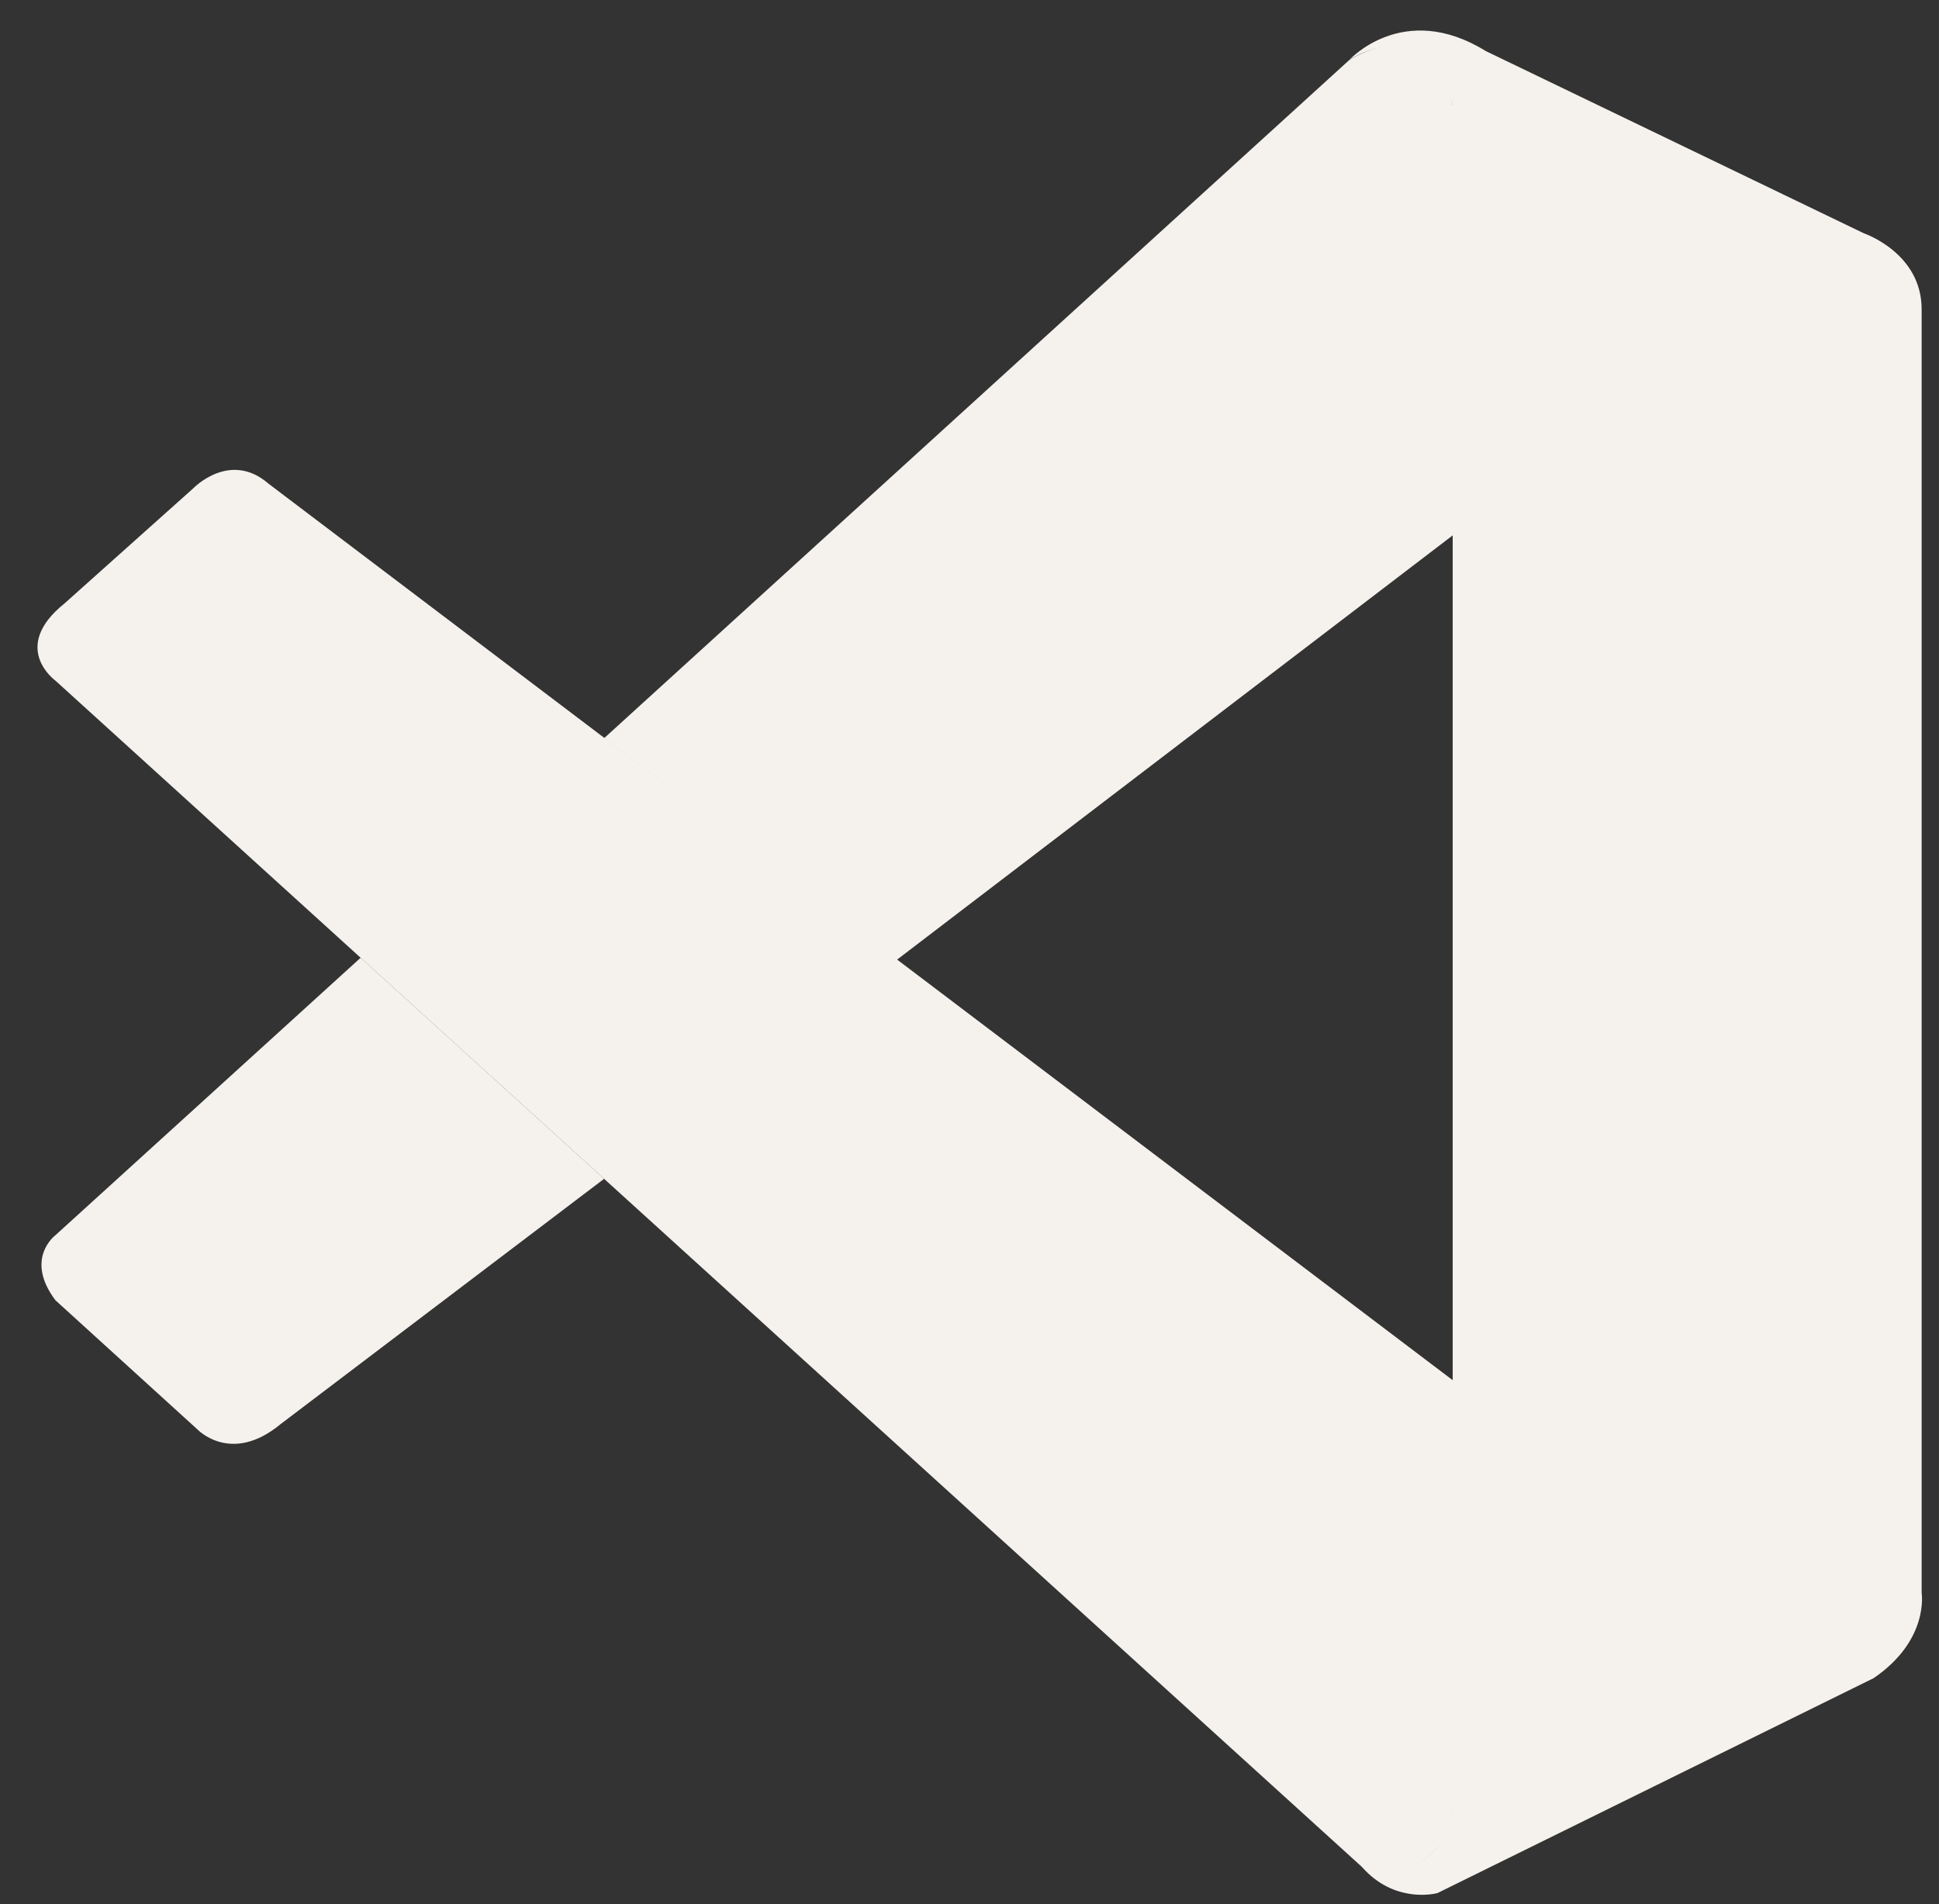 <svg width="2500" height="2455" viewBox="0 0 2500 2455" fill="none" xmlns="http://www.w3.org/2000/svg">
<rect x="0" y="0" width="2500" height="2455" fill="#333333" stroke="none"/>
<path d="M71.447 877.596C71.447 877.596 12.267 834.937 83.283 777.976L248.742 630.025C248.742 630.025 296.086 580.214 346.143 623.613L1873 1779.6V2333.93C1873 2333.93 1872.26 2420.97 1760.55 2411.35L71.447 877.596Z" fill="#F5F2EE"/>
<path d="M464.997 1234.9L71.447 1592.69C71.447 1592.69 31.007 1622.78 71.447 1676.53L254.167 1842.73C254.167 1842.73 297.566 1889.33 361.678 1836.32L778.899 1519.95L464.997 1234.9Z" fill="#F5F2EE"/>
<path d="M1155.93 1237.86L1877.68 686.74L1873 135.376C1873 135.376 1842.17 15.042 1739.35 77.675L778.899 951.818L1155.93 1237.86Z" fill="#F5F2EE"/>
<path d="M1760.55 2412.09C1802.47 2455 1853.27 2440.95 1853.27 2440.95L2415.73 2163.78C2487.73 2114.71 2477.62 2053.81 2477.62 2053.81V398.728C2477.62 325.986 2403.15 300.834 2403.15 300.834L1915.66 65.839C1809.13 0.001 1739.35 77.675 1739.35 77.675C1739.35 77.675 1829.1 13.069 1873 135.376V2323.82C1873 2338.86 1869.79 2353.65 1863.38 2366.97C1850.56 2392.86 1822.69 2417.03 1755.87 2406.92L1760.55 2412.09Z" fill="#F5F2EE"/>
</svg>
